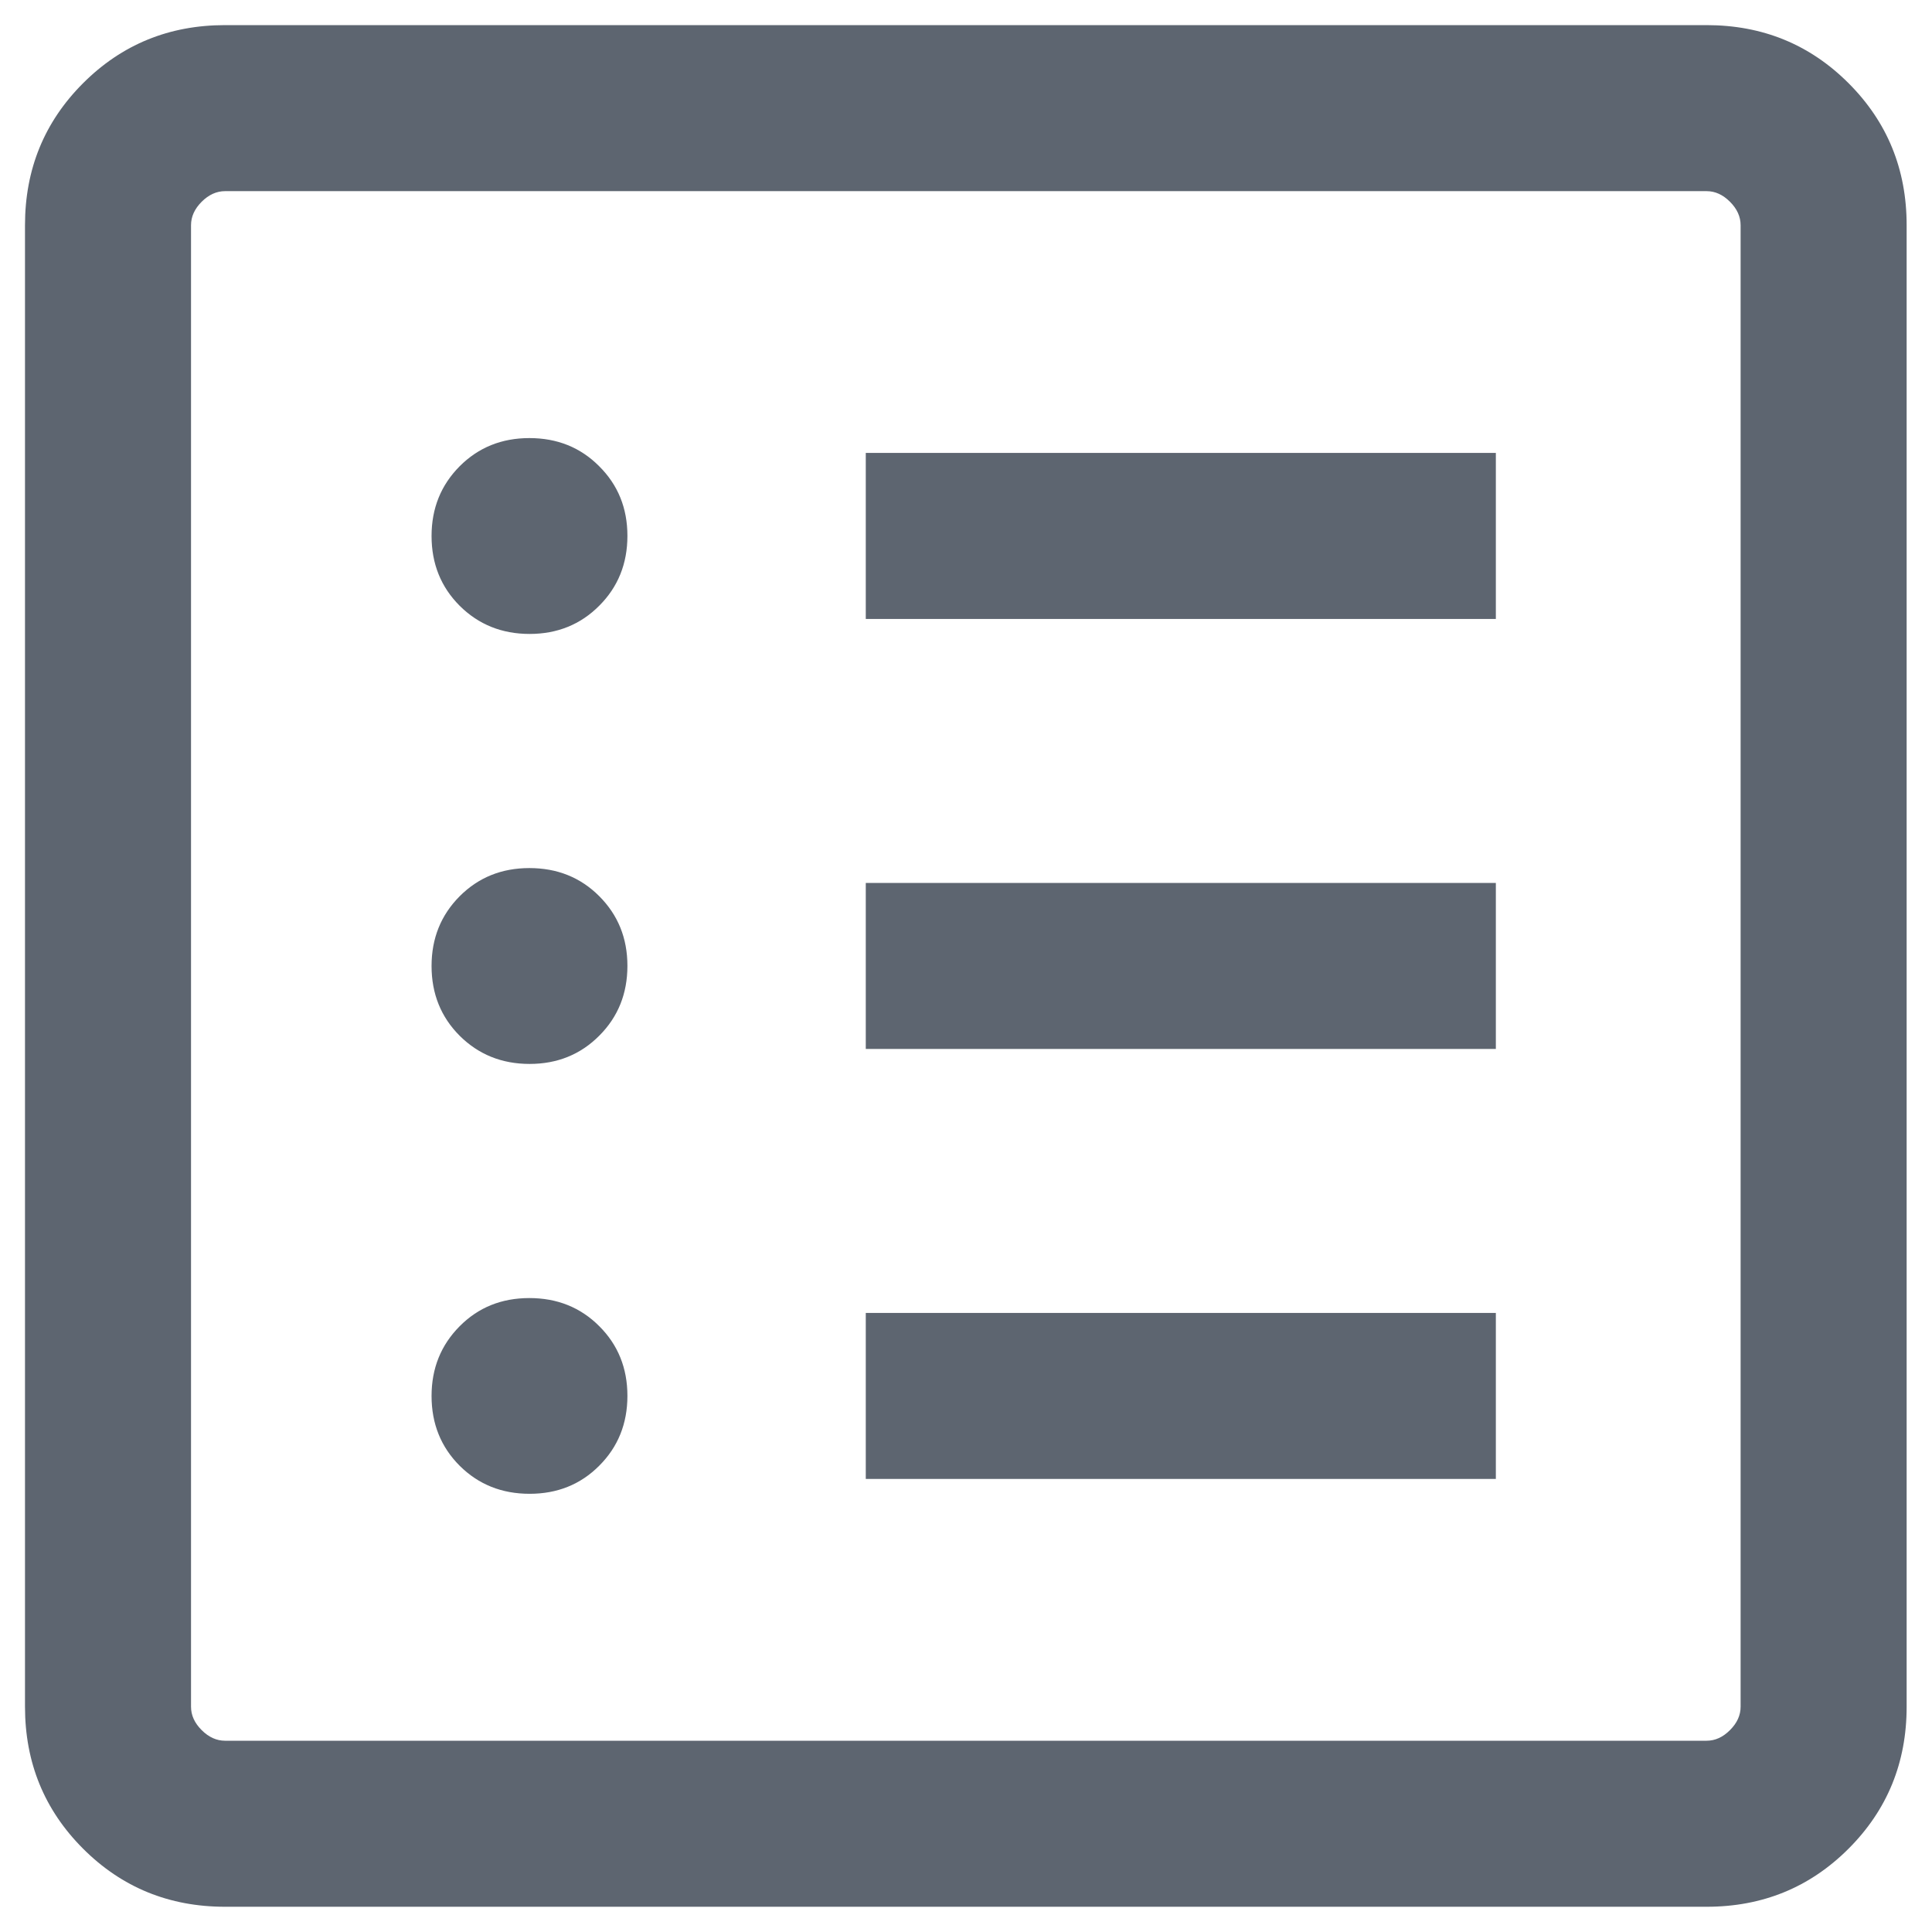 <svg width="16" height="16" viewBox="0 0 16 16" fill="none" xmlns="http://www.w3.org/2000/svg">
<path d="M4.386 12.371C4.615 12.371 4.808 12.294 4.963 12.138C5.118 11.983 5.196 11.79 5.196 11.56C5.196 11.33 5.118 11.137 4.962 10.982C4.807 10.827 4.614 10.75 4.384 10.75C4.154 10.75 3.962 10.827 3.807 10.983C3.652 11.139 3.574 11.331 3.574 11.561C3.574 11.791 3.652 11.984 3.807 12.139C3.963 12.294 4.156 12.371 4.386 12.371ZM4.386 8.811C4.615 8.811 4.808 8.733 4.963 8.577C5.118 8.422 5.196 8.229 5.196 7.999C5.196 7.769 5.118 7.577 4.962 7.421C4.807 7.266 4.614 7.189 4.384 7.189C4.154 7.189 3.962 7.267 3.807 7.422C3.652 7.578 3.574 7.77 3.574 8C3.574 8.23 3.652 8.423 3.807 8.578C3.963 8.733 4.156 8.811 4.386 8.811ZM4.386 5.25C4.615 5.25 4.808 5.172 4.963 5.016C5.118 4.861 5.196 4.668 5.196 4.438C5.196 4.208 5.118 4.016 4.962 3.861C4.807 3.705 4.614 3.628 4.384 3.628C4.154 3.628 3.962 3.706 3.807 3.861C3.652 4.017 3.574 4.209 3.574 4.439C3.574 4.669 3.652 4.862 3.807 5.017C3.963 5.172 4.156 5.25 4.386 5.25ZM7.17 12.248H12.388V10.873H7.17V12.248ZM7.17 8.687H12.388V7.312H7.17V8.687ZM7.17 5.126H12.388V3.751H7.17V5.126ZM1.864 15.791C1.401 15.791 1.009 15.631 0.688 15.31C0.367 14.989 0.207 14.597 0.207 14.134V1.865C0.207 1.402 0.367 1.01 0.688 0.689C1.009 0.368 1.401 0.208 1.864 0.208H14.133C14.596 0.208 14.988 0.368 15.309 0.689C15.63 1.01 15.79 1.402 15.79 1.865V14.134C15.79 14.597 15.63 14.989 15.309 15.31C14.988 15.631 14.596 15.791 14.133 15.791H1.864ZM1.864 14.416H14.133C14.204 14.416 14.268 14.387 14.327 14.328C14.386 14.269 14.415 14.205 14.415 14.134V1.865C14.415 1.795 14.386 1.73 14.327 1.671C14.268 1.612 14.204 1.583 14.133 1.583H1.864C1.794 1.583 1.729 1.612 1.67 1.671C1.611 1.73 1.582 1.795 1.582 1.865V14.134C1.582 14.205 1.611 14.269 1.67 14.328C1.729 14.387 1.794 14.416 1.864 14.416Z" fill="#5D6570"/>
</svg>

